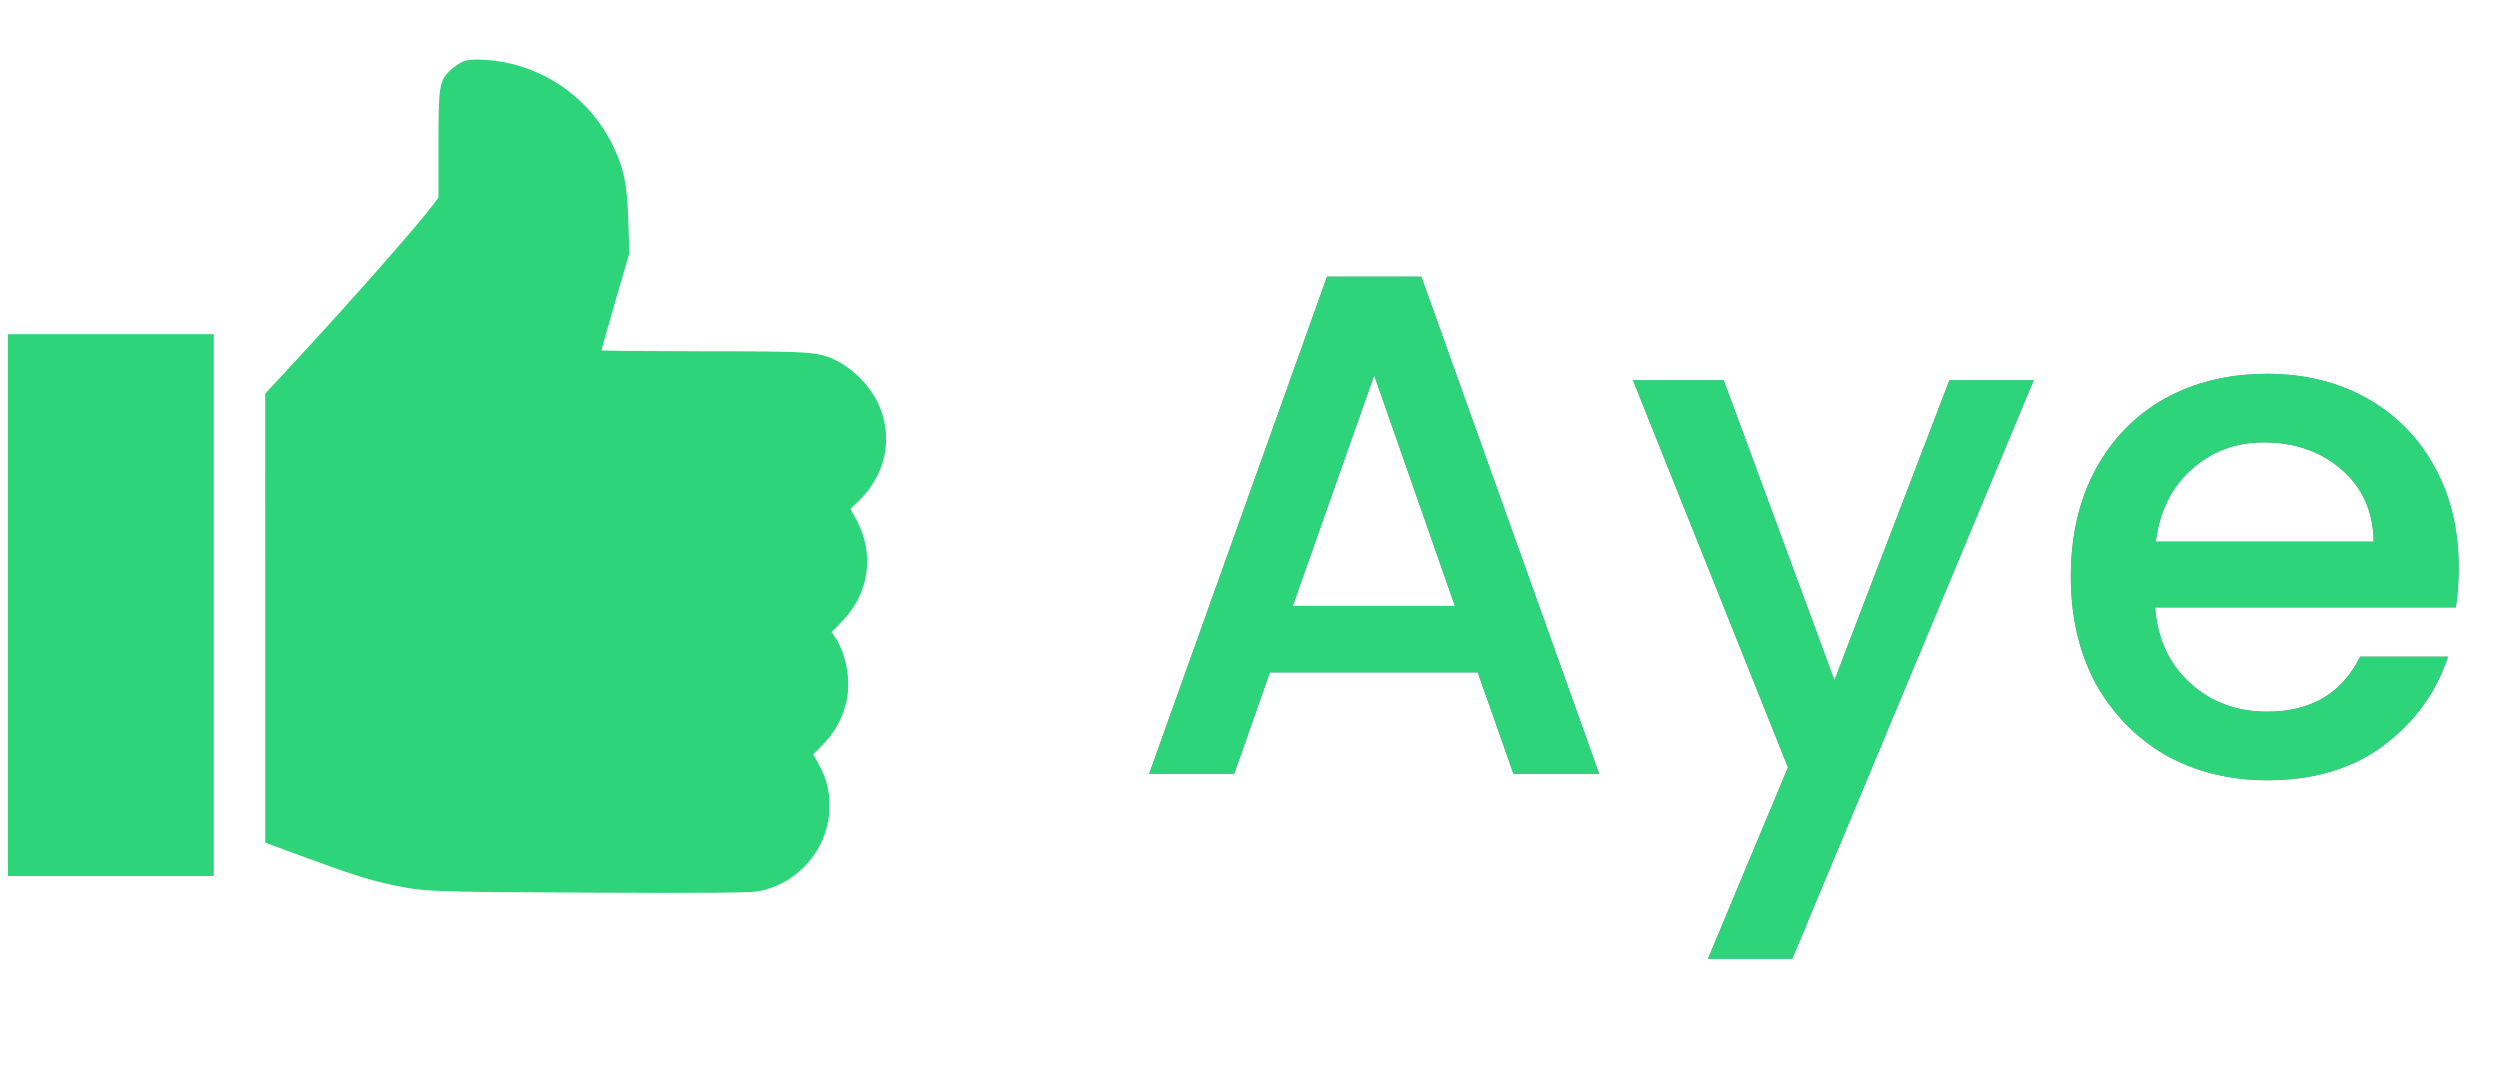 <svg width="42" height="18" viewBox="0 0 42 18" fill="none" xmlns="http://www.w3.org/2000/svg">
<path d="M24.826 11.296H21.334L20.734 13H19.306L22.294 4.648H23.878L26.866 13H25.426L24.826 11.296ZM24.442 10.18L23.086 6.304L21.718 10.18H24.442ZM34.166 6.388L30.11 16.108H28.694L30.038 12.892L27.434 6.388H28.958L30.818 11.428L32.75 6.388H34.166ZM41.306 9.532C41.306 9.78 41.29 10.004 41.258 10.204H36.206C36.246 10.732 36.442 11.156 36.794 11.476C37.146 11.796 37.578 11.956 38.09 11.956C38.826 11.956 39.346 11.648 39.65 11.032H41.126C40.926 11.64 40.562 12.14 40.034 12.532C39.514 12.916 38.866 13.108 38.09 13.108C37.458 13.108 36.89 12.968 36.386 12.688C35.89 12.4 35.498 12 35.21 11.488C34.93 10.968 34.79 10.368 34.79 9.688C34.79 9.008 34.926 8.412 35.198 7.9C35.478 7.38 35.866 6.98 36.362 6.7C36.866 6.42 37.442 6.28 38.09 6.28C38.714 6.28 39.27 6.416 39.758 6.688C40.246 6.96 40.626 7.344 40.898 7.84C41.17 8.328 41.306 8.892 41.306 9.532ZM39.878 9.1C39.87 8.596 39.69 8.192 39.338 7.888C38.986 7.584 38.55 7.432 38.03 7.432C37.558 7.432 37.154 7.584 36.818 7.888C36.482 8.184 36.282 8.588 36.218 9.1H39.878Z" fill="#243A57" fill-opacity="0.6"/>
<path d="M24.826 11.296H21.334L20.734 13H19.306L22.294 4.648H23.878L26.866 13H25.426L24.826 11.296ZM24.442 10.18L23.086 6.304L21.718 10.18H24.442ZM34.166 6.388L30.11 16.108H28.694L30.038 12.892L27.434 6.388H28.958L30.818 11.428L32.75 6.388H34.166ZM41.306 9.532C41.306 9.78 41.29 10.004 41.258 10.204H36.206C36.246 10.732 36.442 11.156 36.794 11.476C37.146 11.796 37.578 11.956 38.09 11.956C38.826 11.956 39.346 11.648 39.65 11.032H41.126C40.926 11.64 40.562 12.14 40.034 12.532C39.514 12.916 38.866 13.108 38.09 13.108C37.458 13.108 36.89 12.968 36.386 12.688C35.89 12.4 35.498 12 35.21 11.488C34.93 10.968 34.79 10.368 34.79 9.688C34.79 9.008 34.926 8.412 35.198 7.9C35.478 7.38 35.866 6.98 36.362 6.7C36.866 6.42 37.442 6.28 38.09 6.28C38.714 6.28 39.27 6.416 39.758 6.688C40.246 6.96 40.626 7.344 40.898 7.84C41.17 8.328 41.306 8.892 41.306 9.532ZM39.878 9.1C39.87 8.596 39.69 8.192 39.338 7.888C38.986 7.584 38.55 7.432 38.03 7.432C37.558 7.432 37.154 7.584 36.818 7.888C36.482 8.184 36.282 8.588 36.218 9.1H39.878Z" fill="#2ED47A"/>
<path fill-rule="evenodd" clip-rule="evenodd" d="M7.787 1.031C7.726 1.054 7.625 1.122 7.563 1.182C7.379 1.361 7.366 1.446 7.366 2.448V3.32L7.287 3.426C7.027 3.776 5.919 5.033 4.912 6.121L4.455 6.613L4.456 10.385L4.456 14.157L5.14 14.409C5.876 14.679 6.162 14.771 6.502 14.847C7.116 14.983 7.123 14.984 9.901 14.996C11.77 15.005 12.591 14.999 12.725 14.976C13.413 14.858 13.937 14.238 13.936 13.542C13.936 13.275 13.885 13.077 13.758 12.847L13.662 12.672L13.835 12.495C14.025 12.302 14.143 12.089 14.214 11.812C14.301 11.473 14.226 11.004 14.04 10.724L13.97 10.618L14.149 10.435C14.606 9.968 14.698 9.3 14.384 8.726L14.287 8.55L14.438 8.403C15.03 7.82 15.037 6.947 14.455 6.357C14.339 6.24 14.197 6.132 14.084 6.075C13.749 5.907 13.691 5.902 11.811 5.902C10.872 5.901 10.104 5.894 10.104 5.885C10.104 5.876 10.209 5.505 10.338 5.061L10.573 4.254L10.556 3.721C10.536 3.088 10.483 2.831 10.291 2.436C9.89 1.613 9.068 1.063 8.151 1.005C7.968 0.994 7.868 1.001 7.787 1.031ZM0.133 10.166V14.717H1.862H3.591V10.166V5.614H1.862H0.133V10.166Z" fill="#2ED47A"/>
</svg>
